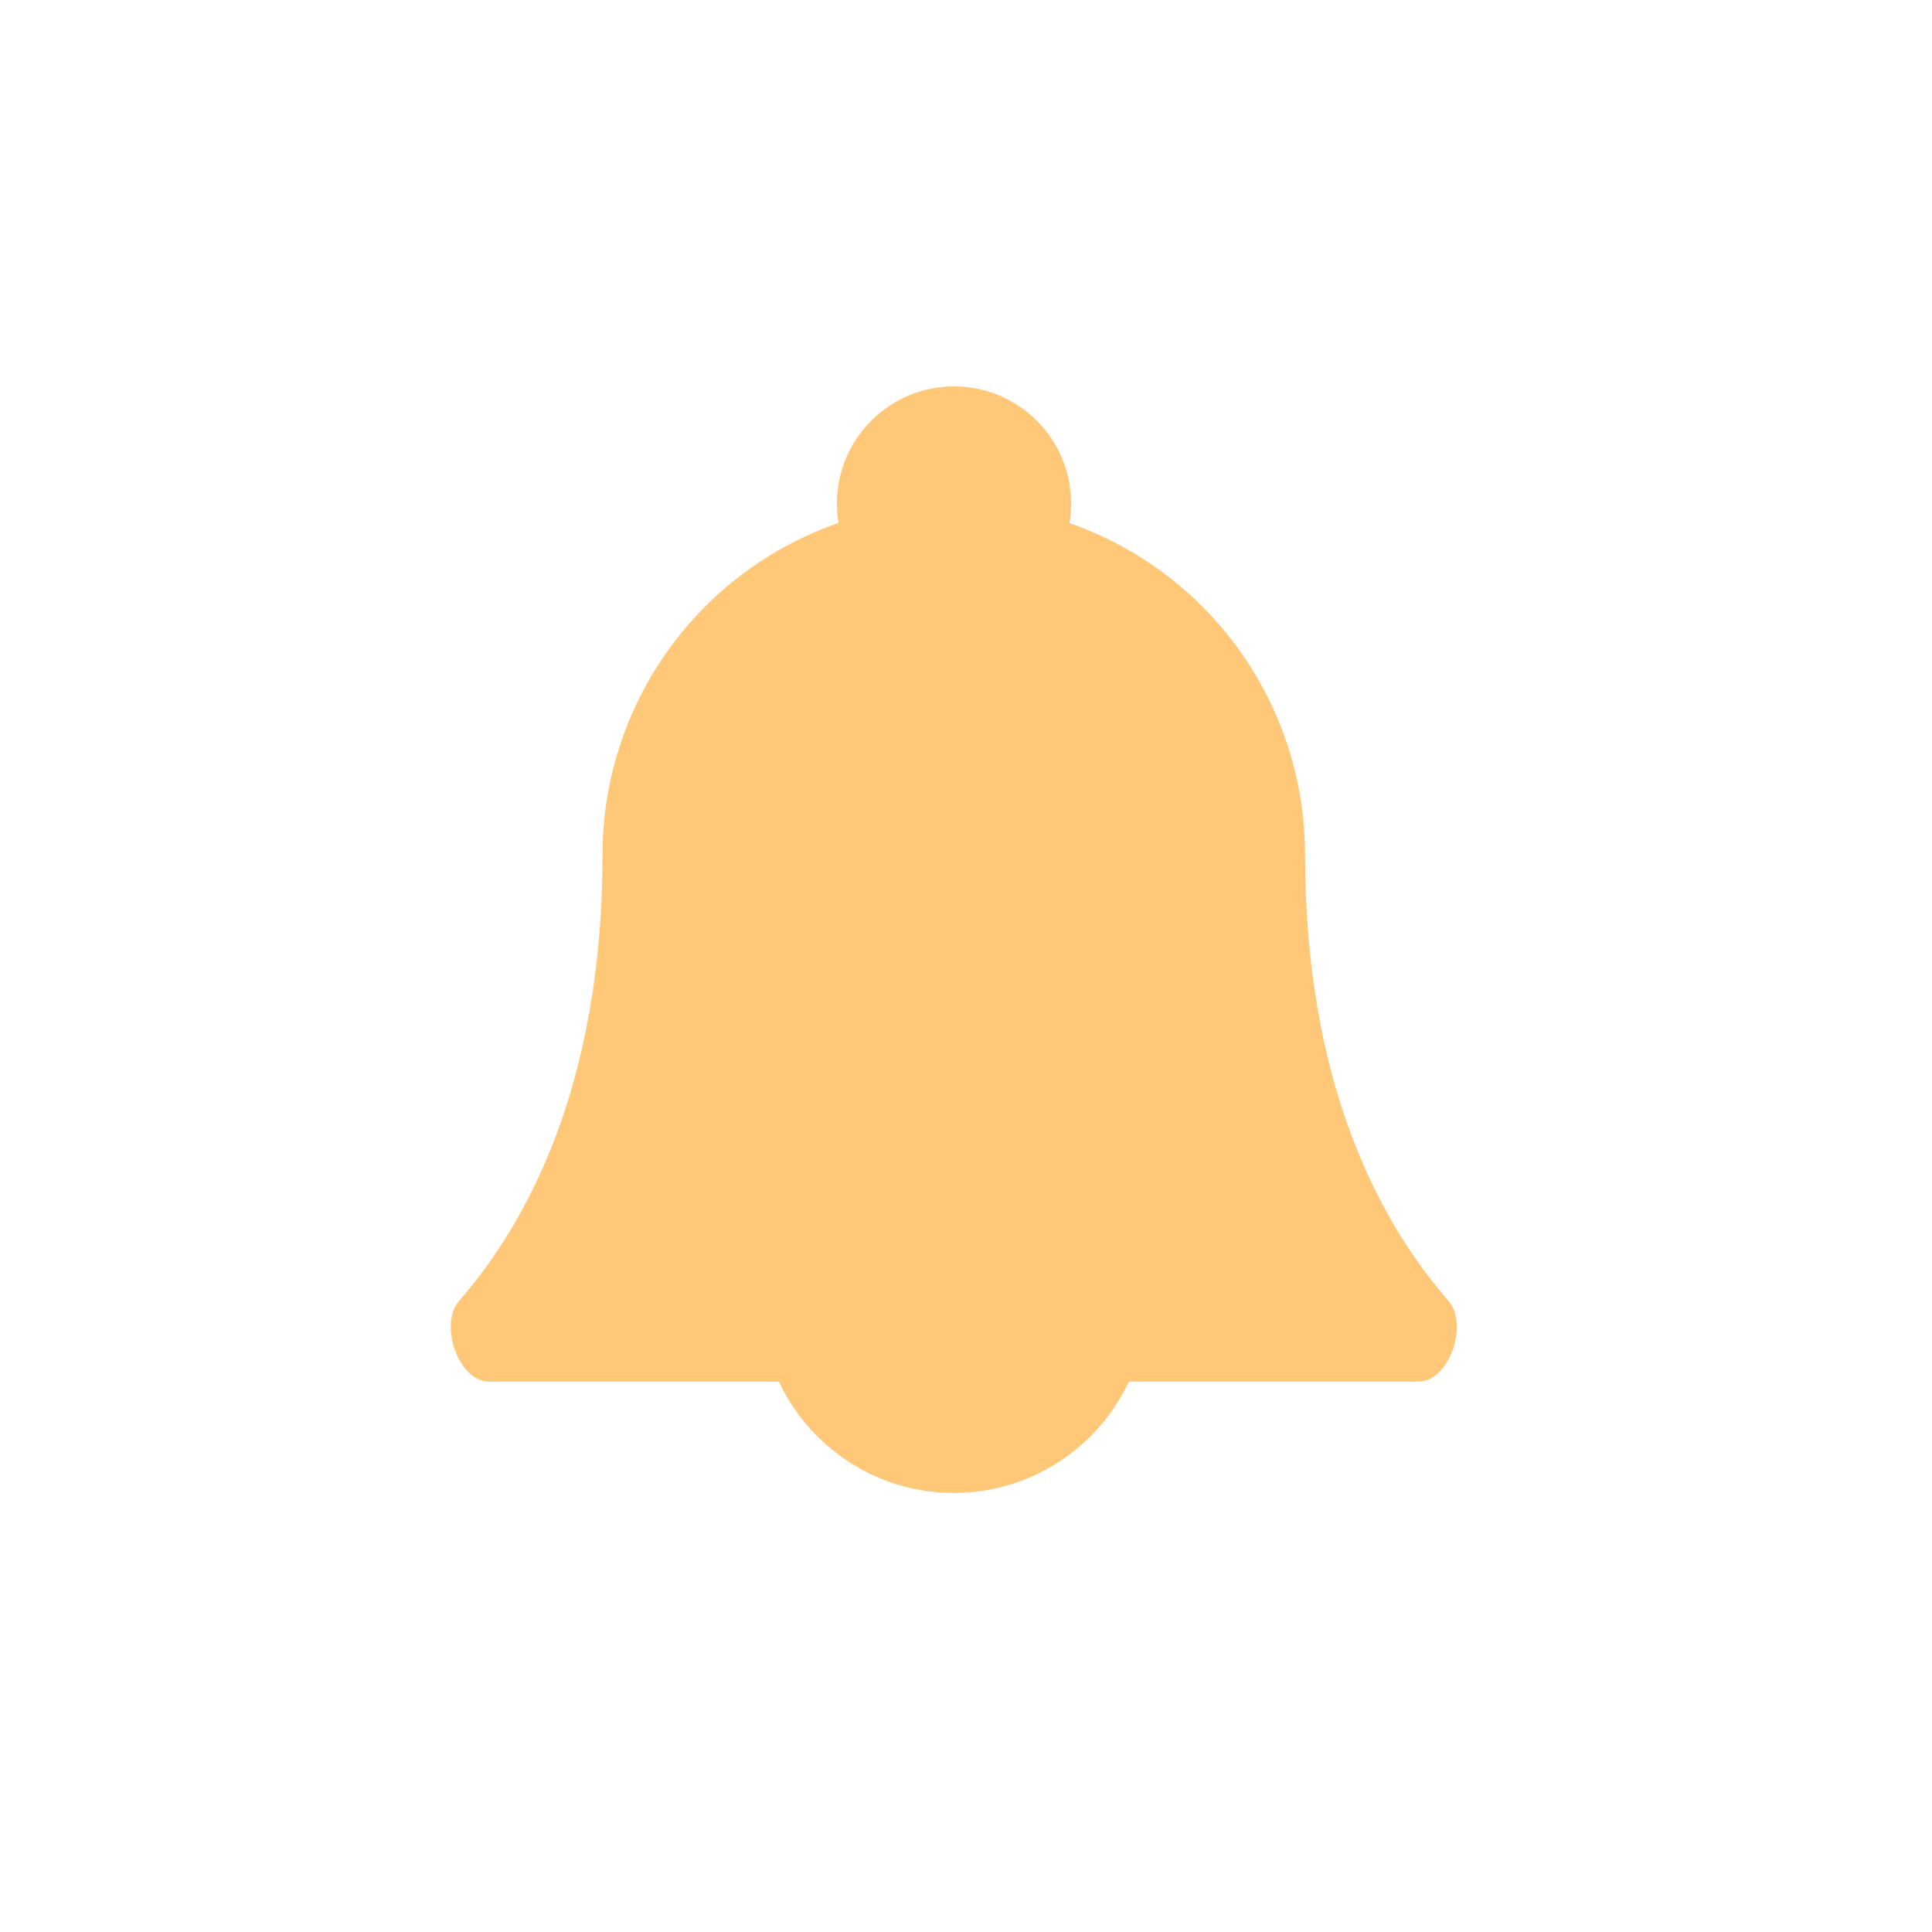 <svg width="30" height="30" viewBox="0 0 30 30" fill="none" xmlns="http://www.w3.org/2000/svg">
  <path shape-rendering="geometricPrecision" fill-rule="evenodd" clip-rule="evenodd" d="M11.812 20.182C11.812 21.838 13.156 23.182 14.812 23.182C16.469 23.182 17.812 21.838 17.812 20.182H11.812Z" fill="#FFC879"/>
  <path shape-rendering="geometricPrecision" fill-rule="evenodd" clip-rule="evenodd" d="M16.607 8.122C16.623 8.023 16.632 7.922 16.632 7.818C16.632 6.814 15.818 6 14.814 6C13.81 6 12.996 6.814 12.996 7.818C12.996 7.921 13.004 8.021 13.021 8.119C12.25 8.387 11.541 8.827 10.953 9.415C9.93 10.438 9.356 11.825 9.356 13.272C9.356 16.868 8.166 19.012 7.131 20.197C6.813 20.561 7.115 21.454 7.597 21.454H22.023C22.506 21.454 22.807 20.561 22.49 20.197C21.455 19.012 20.265 16.868 20.265 13.272C20.265 11.825 19.69 10.438 18.667 9.415C18.081 8.829 17.375 8.39 16.607 8.122Z" fill="#FFC879"/>
</svg>
